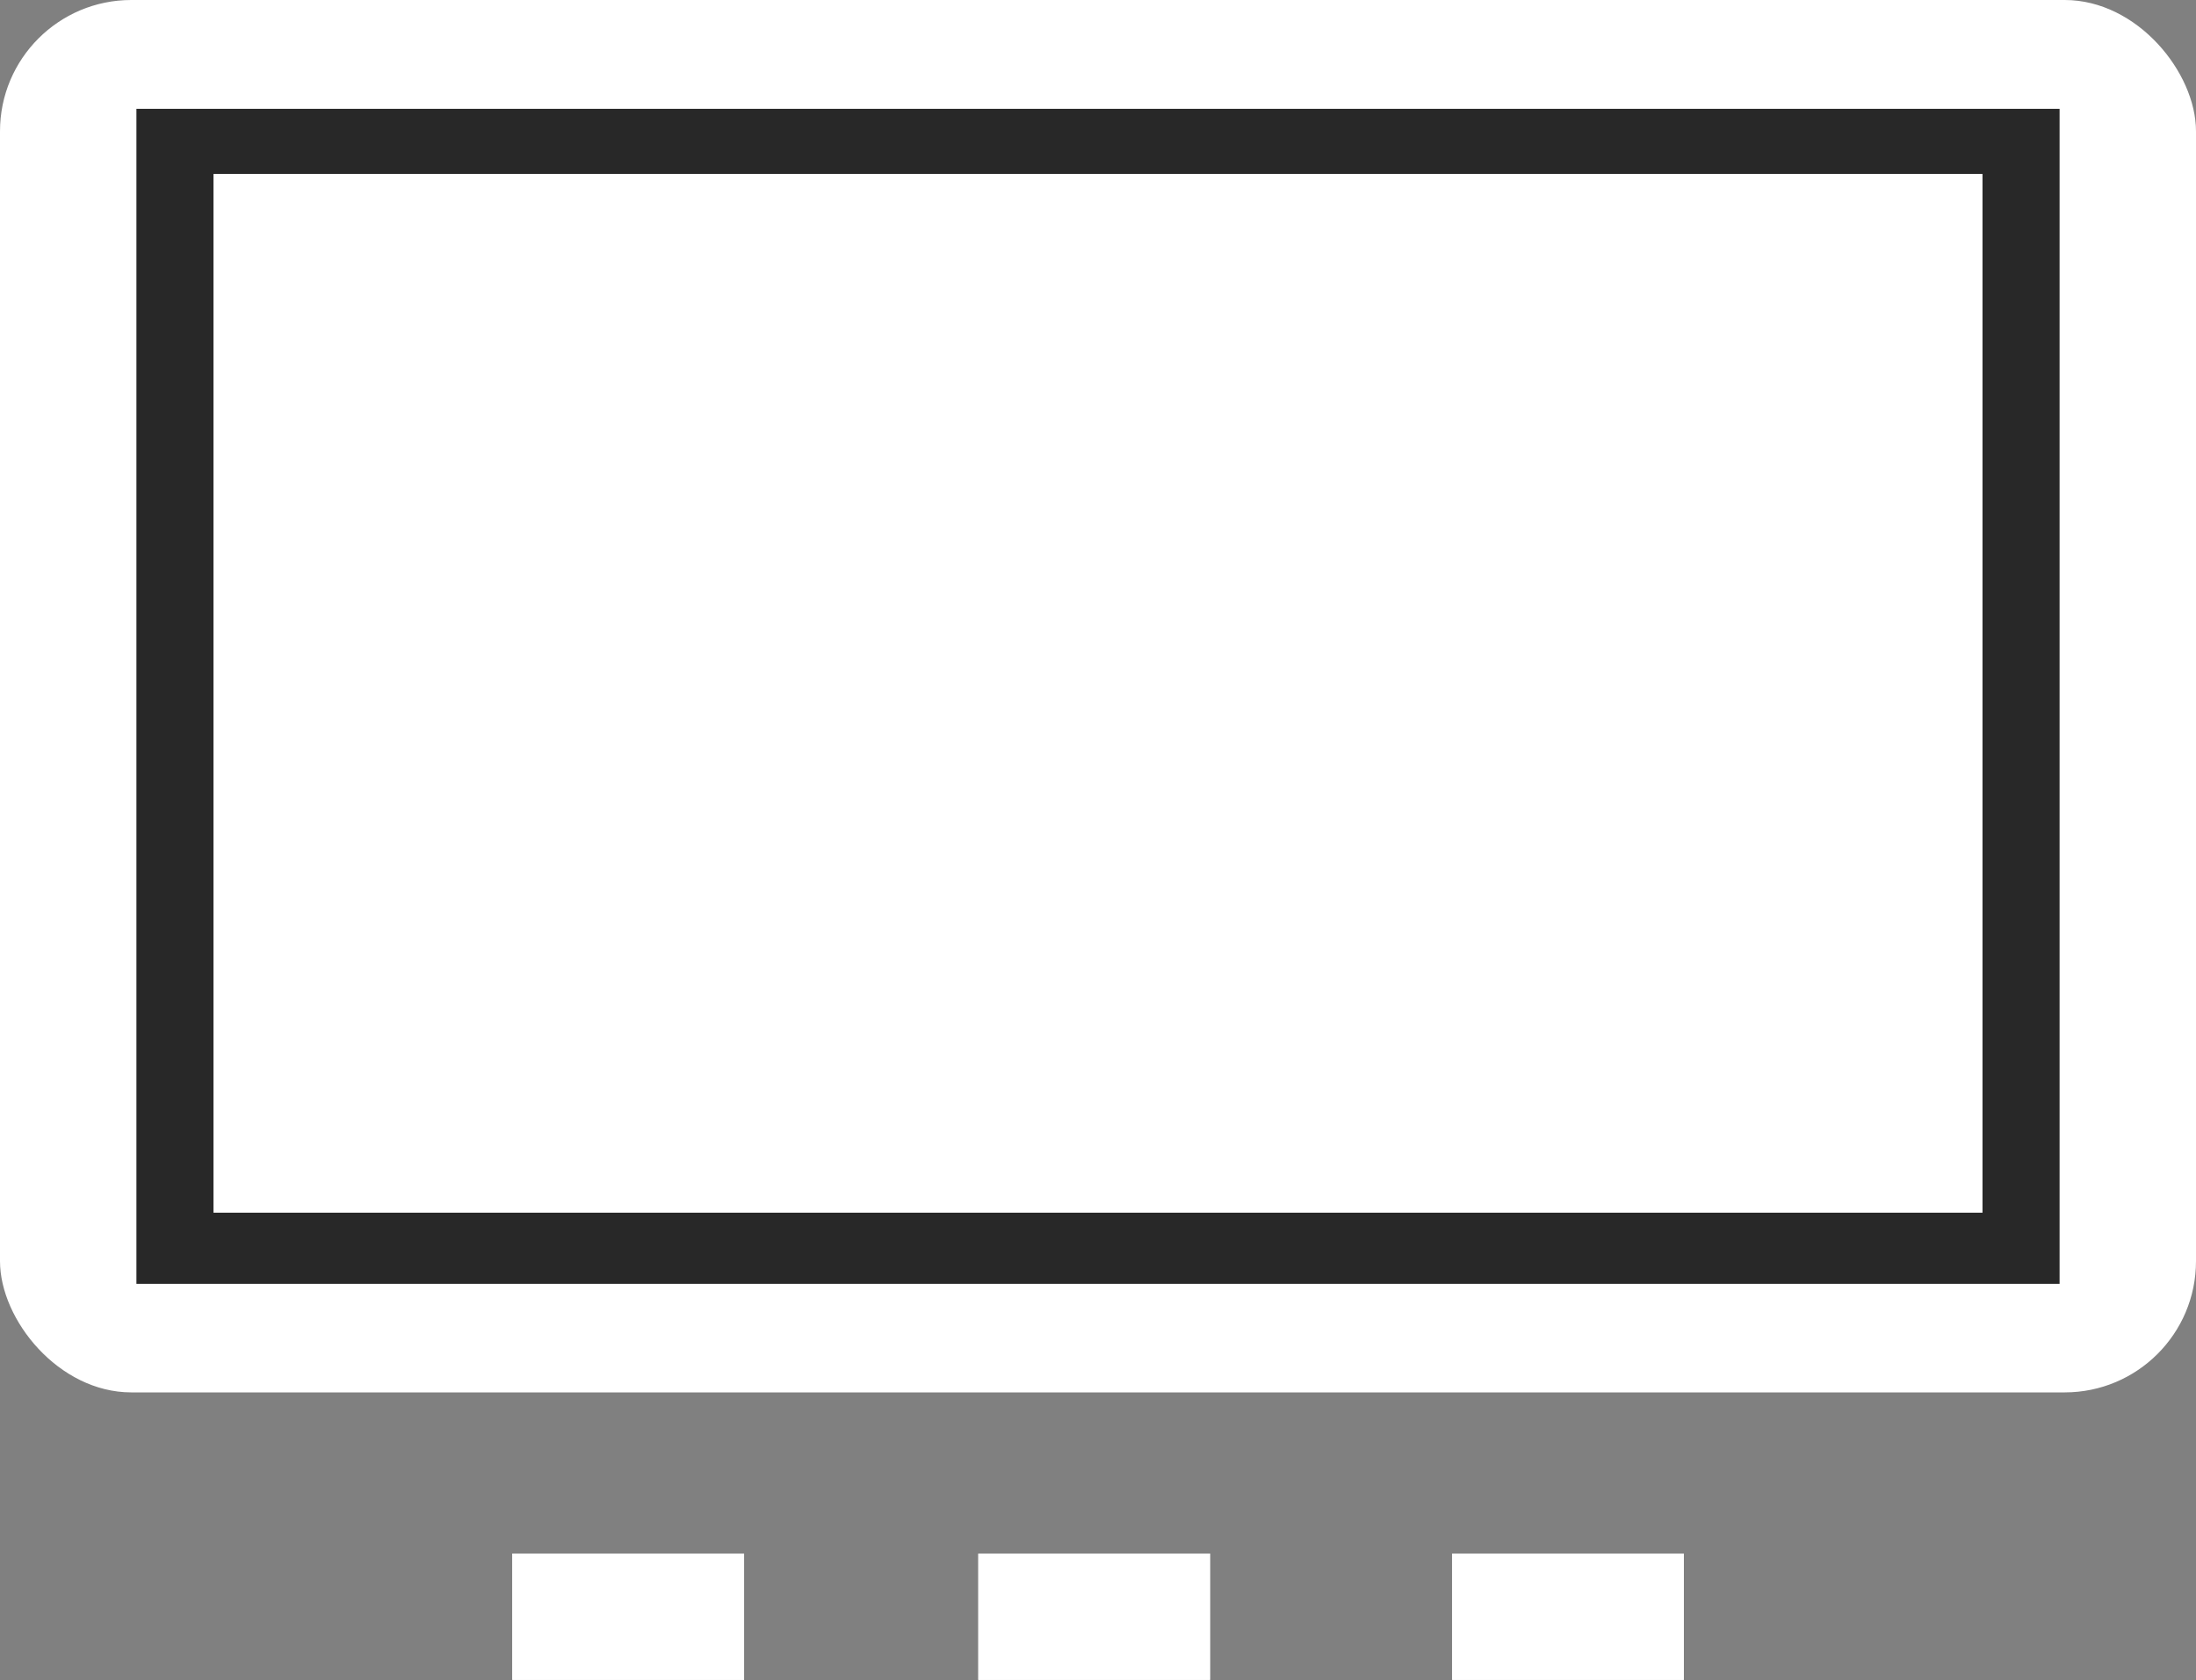<svg id="Component_25_1" data-name="Component 25 – 1" xmlns="http://www.w3.org/2000/svg" width="16.725" height="12.798" viewBox="0 0 16.725 12.798">
  <rect x="0" y="0" width="16.725" height="12.798" fill="#808080" stroke="none"/>
  <g id="Group_7221" data-name="Group 7221">
    <g id="Rectangle_4493" data-name="Rectangle 4493" transform="translate(0)">
      <rect id="Rectangle_4493-2" data-name="Rectangle 4493" width="16.725" height="10.607" rx="1" fill="#fff"/>
    </g>
    <g id="Rectangle_4494" data-name="Rectangle 4494" transform="translate(1.039 0.829)">
      <rect id="Rectangle_4494-2" data-name="Rectangle 4494" width="14.647" height="8.951" fill="#282828"/>
    </g>
    <g id="Rectangle_4495" data-name="Rectangle 4495" transform="translate(1.626 1.325)">
      <rect id="Rectangle_4495-2" data-name="Rectangle 4495" width="13.473" height="7.913" fill="#fff"/>
    </g>
  </g>
  <g id="Group_7223" data-name="Group 7223" transform="translate(3.902 11.835)">
    <g id="Rectangle_4499" data-name="Rectangle 4499" transform="translate(0)">
      <g id="Group_7221-2" data-name="Group 7221" transform="translate(0)">
        <rect id="Rectangle_4499-2" data-name="Rectangle 4499" width="1.764" height="0.962" fill="#fff"/>
      </g>
      <g id="Group_7222" data-name="Group 7222" transform="translate(0 0)">
        <path id="Path_13637" data-name="Path 13637" d="M136.473,494.876h-1.765v-.962h1.765Zm-1.665-.1h1.565v-.763h-1.565Z" transform="translate(-134.708 -493.914)" fill="#fff"/>
      </g>
    </g>
    <g id="Rectangle_4500" data-name="Rectangle 4500" transform="translate(3.549)">
      <g id="Group_7223-2" data-name="Group 7223">
        <rect id="Rectangle_4500-2" data-name="Rectangle 4500" width="1.764" height="0.962" fill="#fff"/>
      </g>
      <g id="Group_7224" data-name="Group 7224" transform="translate(0 0)">
        <path id="Path_13638" data-name="Path 13638" d="M143.14,494.876h-1.765v-.962h1.765Zm-1.665-.1h1.565v-.763h-1.565Z" transform="translate(-141.375 -493.914)" fill="#fff"/>
      </g>
    </g>
    <g id="Rectangle_4501" data-name="Rectangle 4501" transform="translate(7.158)">
      <g id="Group_7225" data-name="Group 7225">
        <rect id="Rectangle_4501-2" data-name="Rectangle 4501" width="1.764" height="0.962" fill="#fff"/>
      </g>
      <g id="Group_7226" data-name="Group 7226" transform="translate(0 0)">
        <path id="Path_13639" data-name="Path 13639" d="M149.919,494.876h-1.764v-.962h1.764Zm-1.664-.1h1.565v-.763h-1.565Z" transform="translate(-148.155 -493.914)" fill="#fff"/>
      </g>
    </g>
  </g>
</svg>
